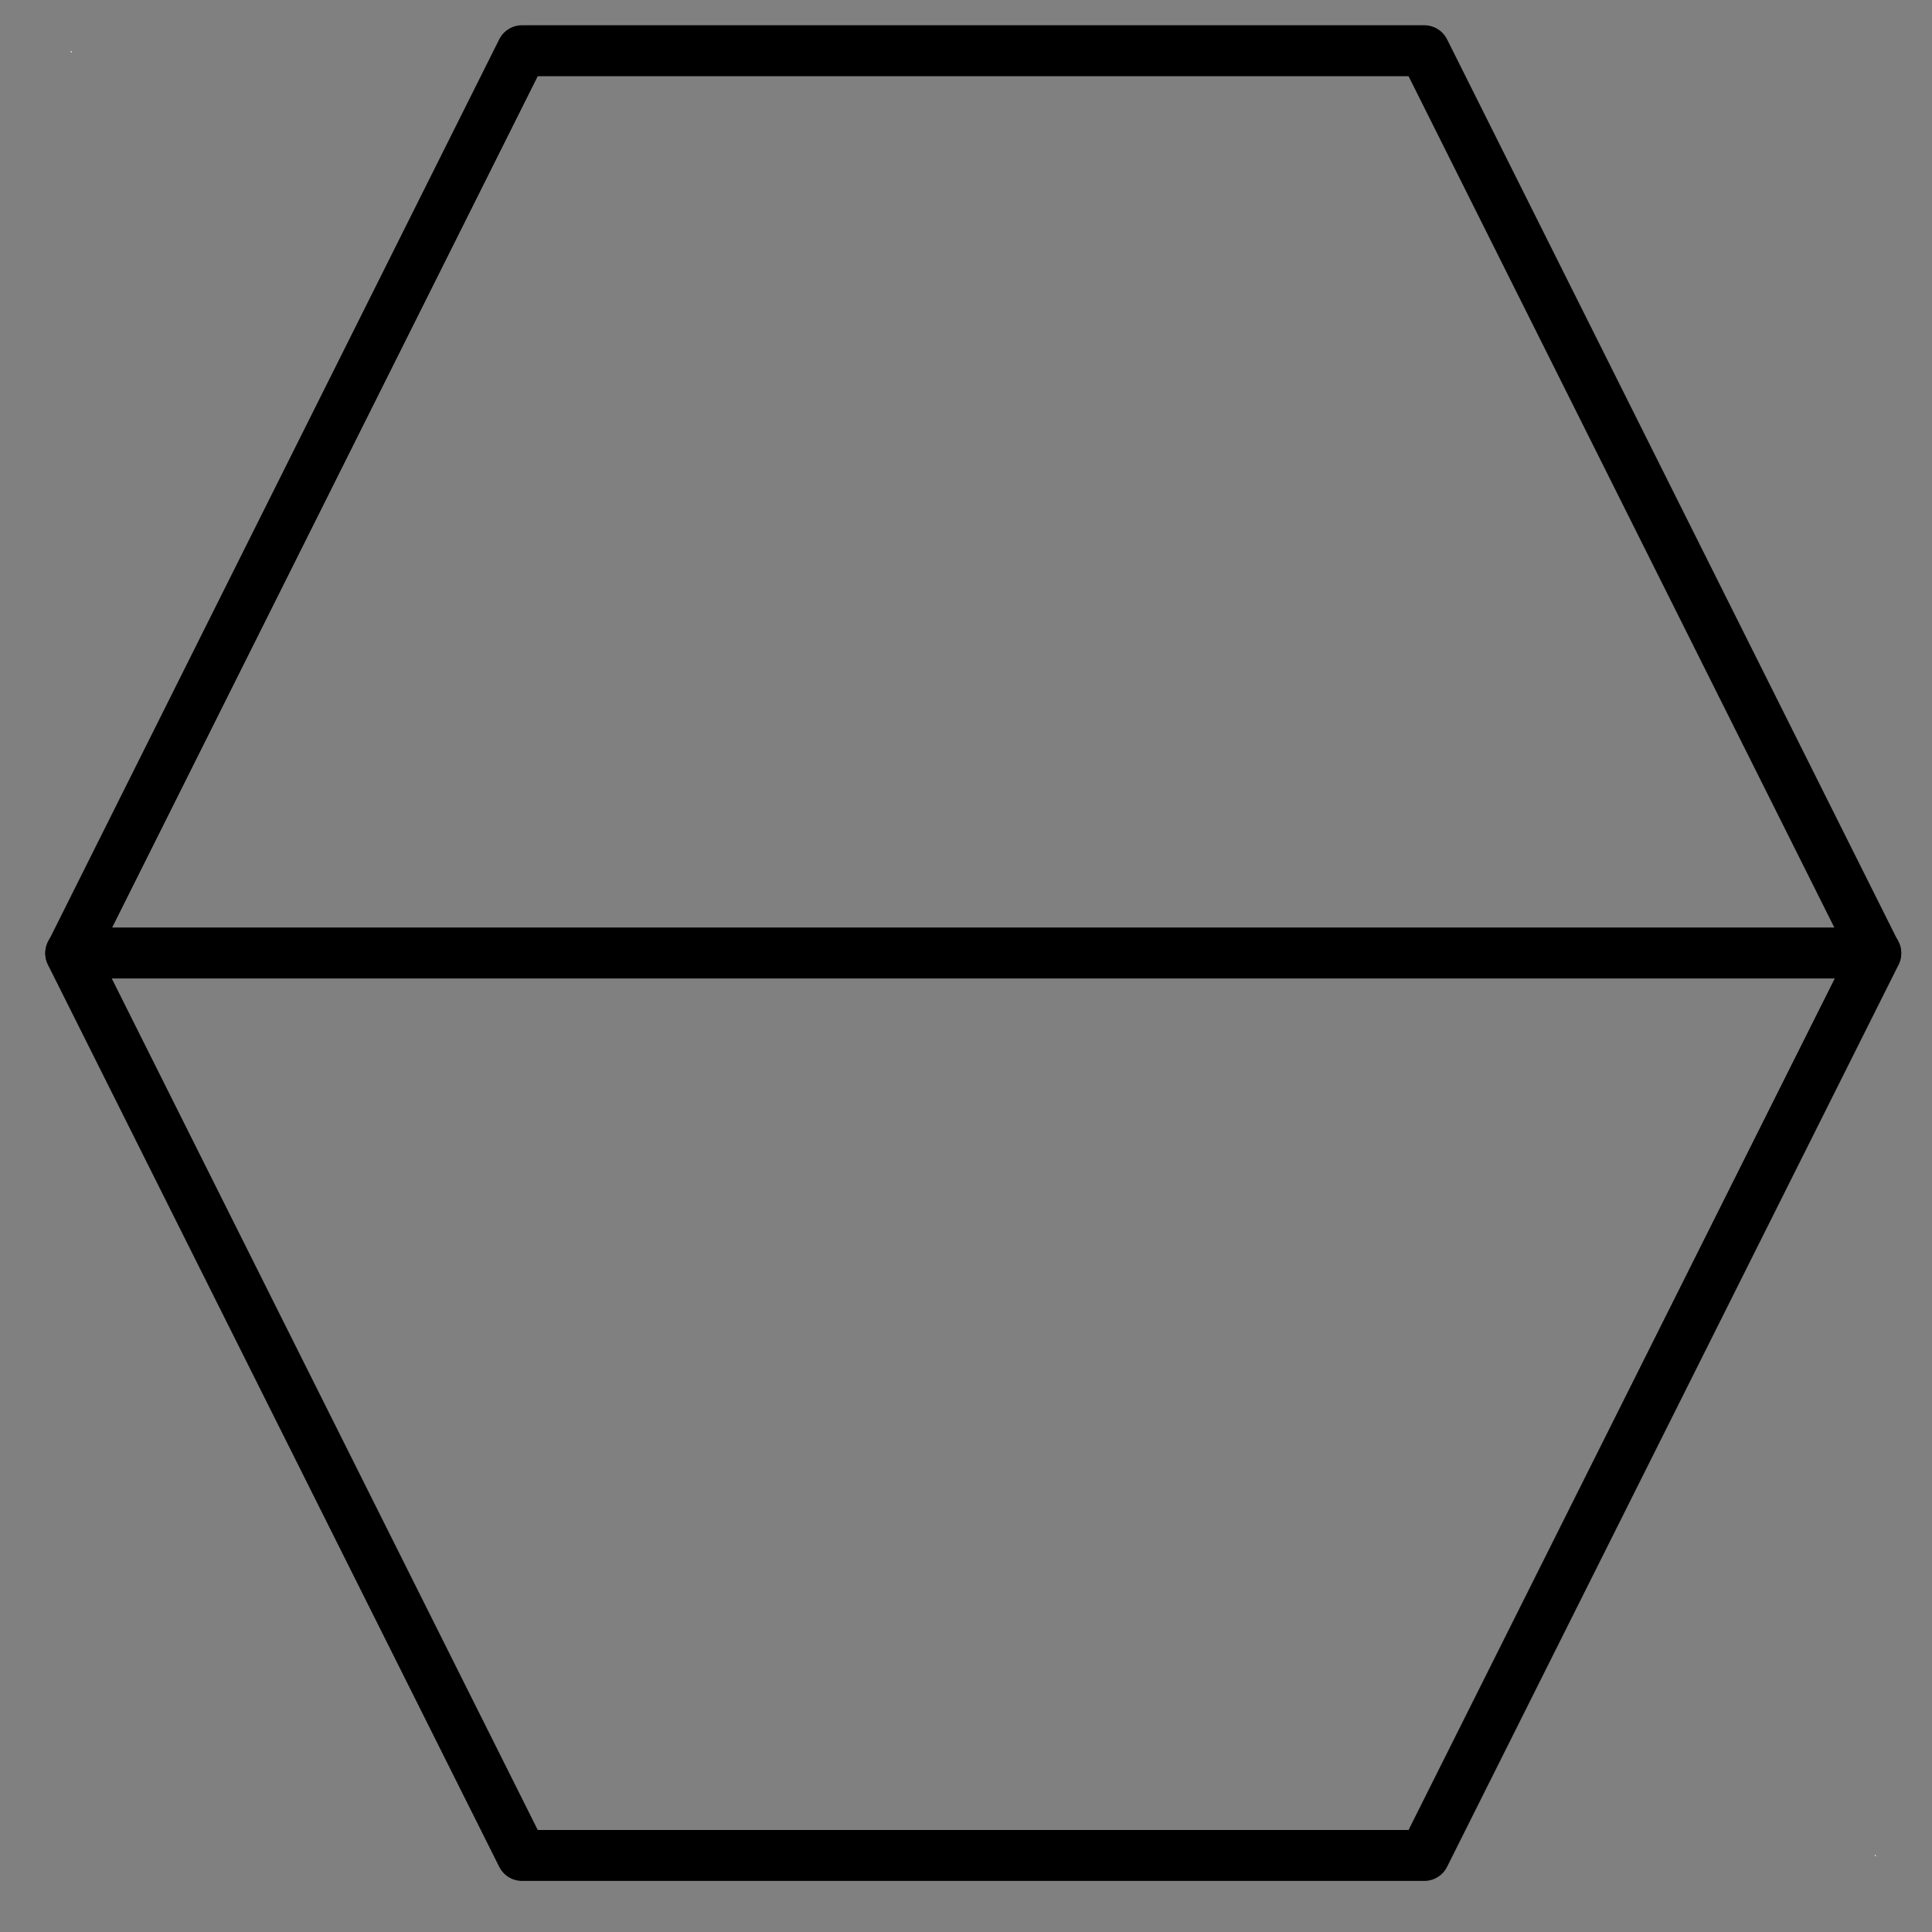 <?xml version="1.0" encoding="UTF-8"?>
<!--
/*******************************************************************************
* Copyright (c) 2010-2019 ITER Organization. 
* All rights reserved. This program and the accompanying materials
* are made available under the terms of the Eclipse Public License v1.0
* which accompanies this distribution, and is available at
* http://www.eclipse.org/legal/epl-v10.html
******************************************************************************/
-->
<svg xmlns="http://www.w3.org/2000/svg" xmlns:xlink="http://www.w3.org/1999/xlink" width="29pt" height="29pt" viewBox="0 0 29 29" version="1.1">
<rect x="0" y="0" width="29" height="29" fill="#808080" stroke="none"/>
<g id="surface1">
<path style=" stroke:none;fill-rule:evenodd;fill:rgb(100%,100%,100%);fill-opacity:1;" d="M 1.062 0.77 L 1.078 0.77 L 1.078 0.785 L 1.062 0.785 Z M 1.062 0.77 "/>
<path style=" stroke:none;fill-rule:evenodd;fill:rgb(100%,100%,100%);fill-opacity:1;" d="M 28.141 27.844 L 28.156 27.844 L 28.156 27.859 L 28.141 27.859 Z M 28.141 27.844 "/>
<path style="fill:none;stroke-width:0.72;stroke-linecap:round;stroke-linejoin:round;stroke:rgb(0%,0%,0%);stroke-opacity:1;stroke-miterlimit:3;" d="M 6.378 1.441 L 19.131 1.441 L 25.512 14.2 L 19.131 26.949 L 6.378 26.949 L 0 14.2 Z M 6.378 1.441 " transform="matrix(1.062,0,0,1.062,1.062,-0.769)"/>
<path style="fill:none;stroke-width:0.72;stroke-linecap:round;stroke-linejoin:round;stroke:rgb(0%,0%,0%);stroke-opacity:1;stroke-miterlimit:3;" d="M 0 26.949 L 25.512 26.949 " transform="matrix(1.062,0,0,1.062,1.062,-14.315)"/>
</g>
</svg>
